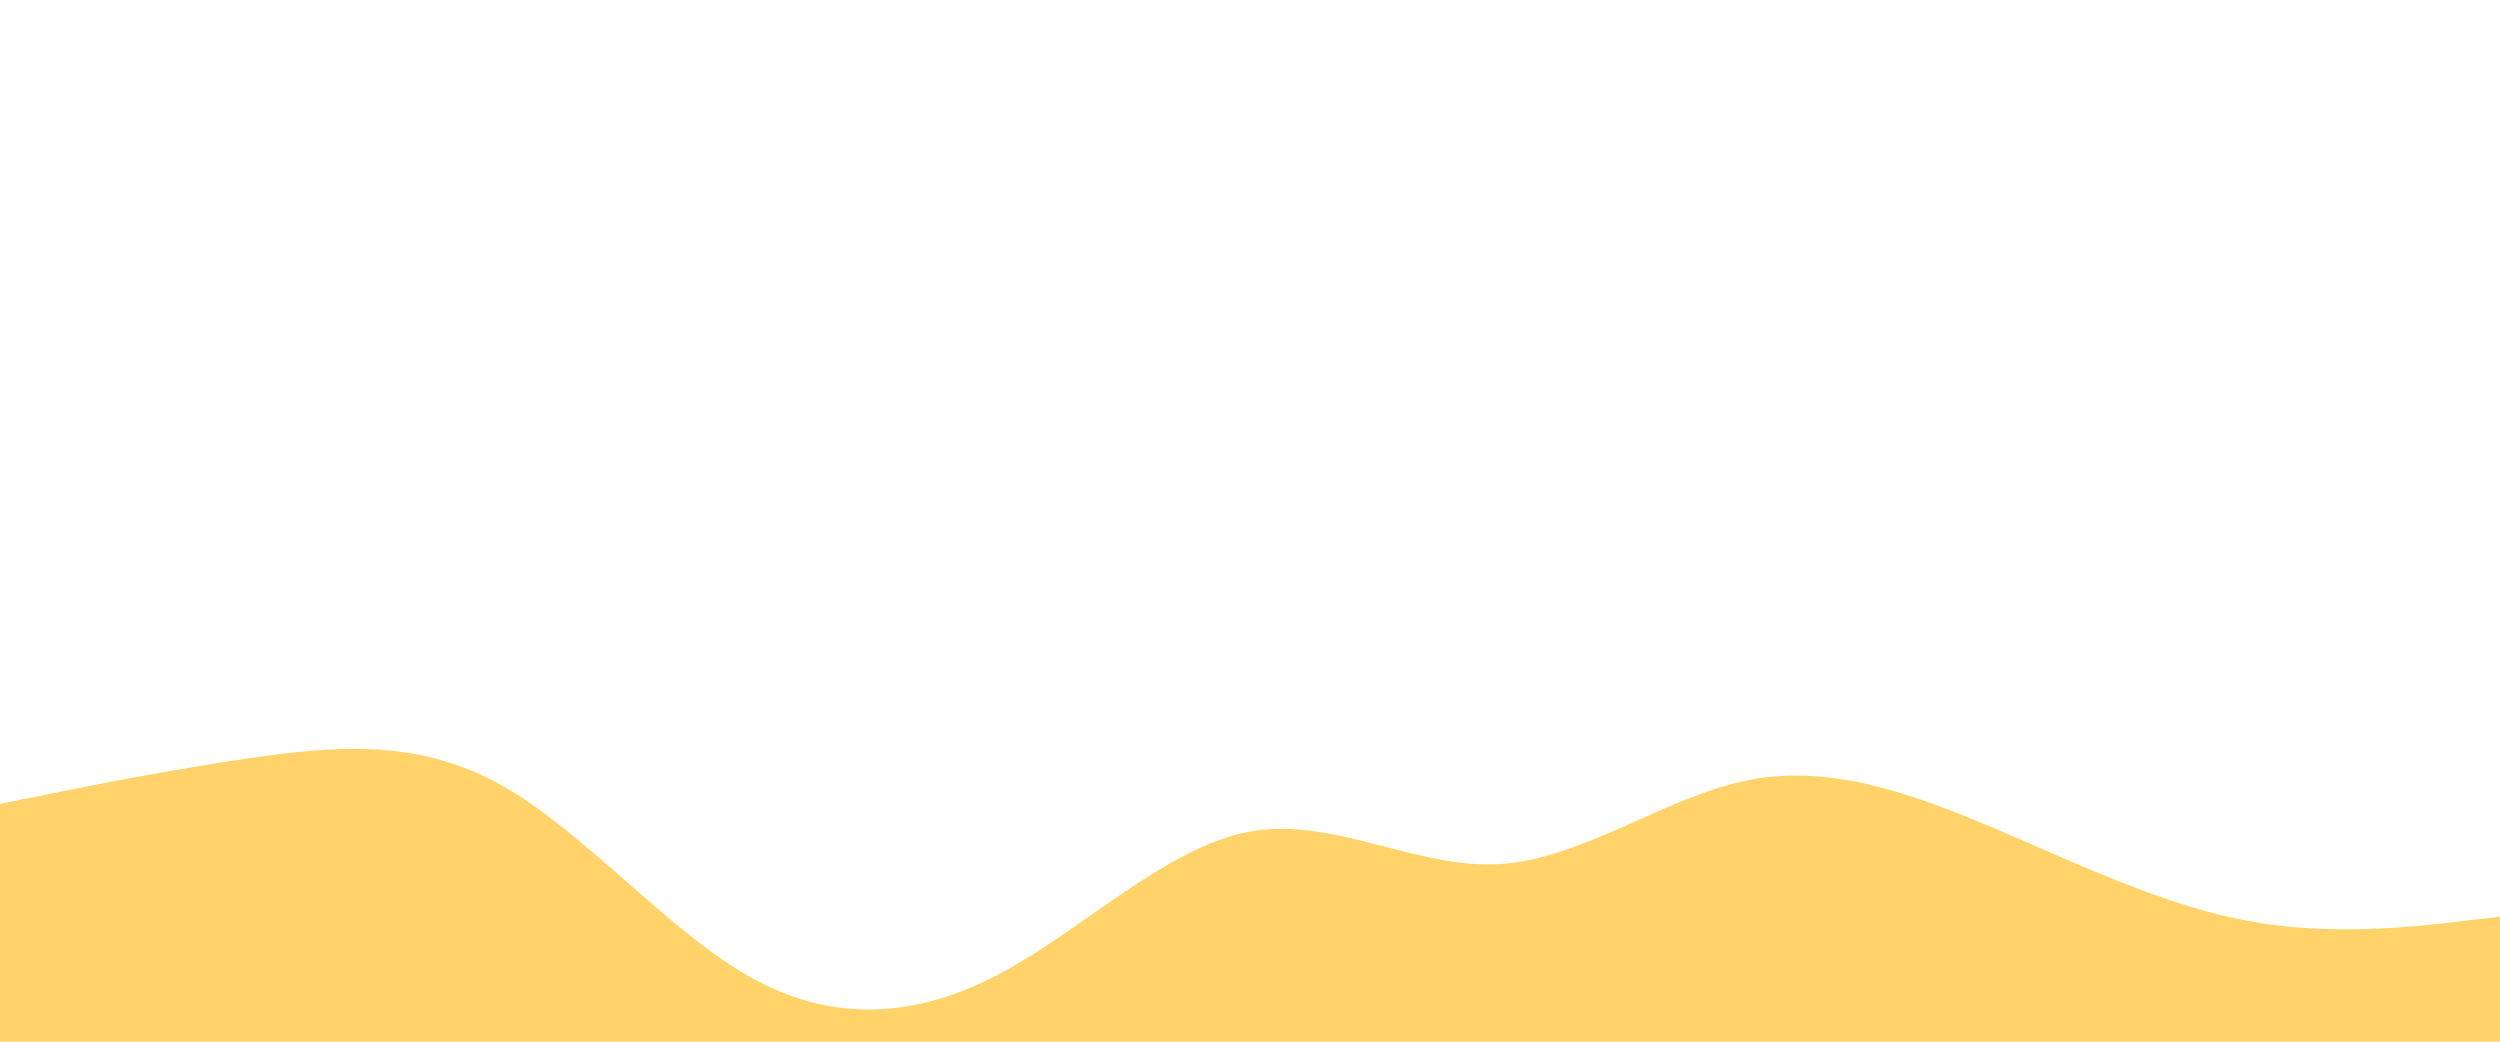 <svg id="visual" viewBox="0 0 1440 600" width="1440" height="600" xmlns="http://www.w3.org/2000/svg" xmlns:xlink="http://www.w3.org/1999/xlink" version="1.1"><rect x="0" y="0" width="1440" height="600" fill="#fff"></rect><path d="M0 463L24 458.2C48 453.3 96 443.7 144 436.7C192 429.7 240 425.3 288 451.8C336 478.3 384 535.7 432 562.7C480 589.7 528 586.3 576 560.8C624 535.3 672 487.7 720 479C768 470.3 816 500.7 864 497.7C912 494.7 960 458.3 1008 449.2C1056 440 1104 458 1152 478.5C1200 499 1248 522 1296 530.7C1344 539.3 1392 533.7 1416 530.8L1440 528L1440 601L1416 601C1392 601 1344 601 1296 601C1248 601 1200 601 1152 601C1104 601 1056 601 1008 601C960 601 912 601 864 601C816 601 768 601 720 601C672 601 624 601 576 601C528 601 480 601 432 601C384 601 336 601 288 601C240 601 192 601 144 601C96 601 48 601 24 601L0 601Z" fill="#FFD369" stroke-linecap="round" stroke-linejoin="miter"></path></svg>
